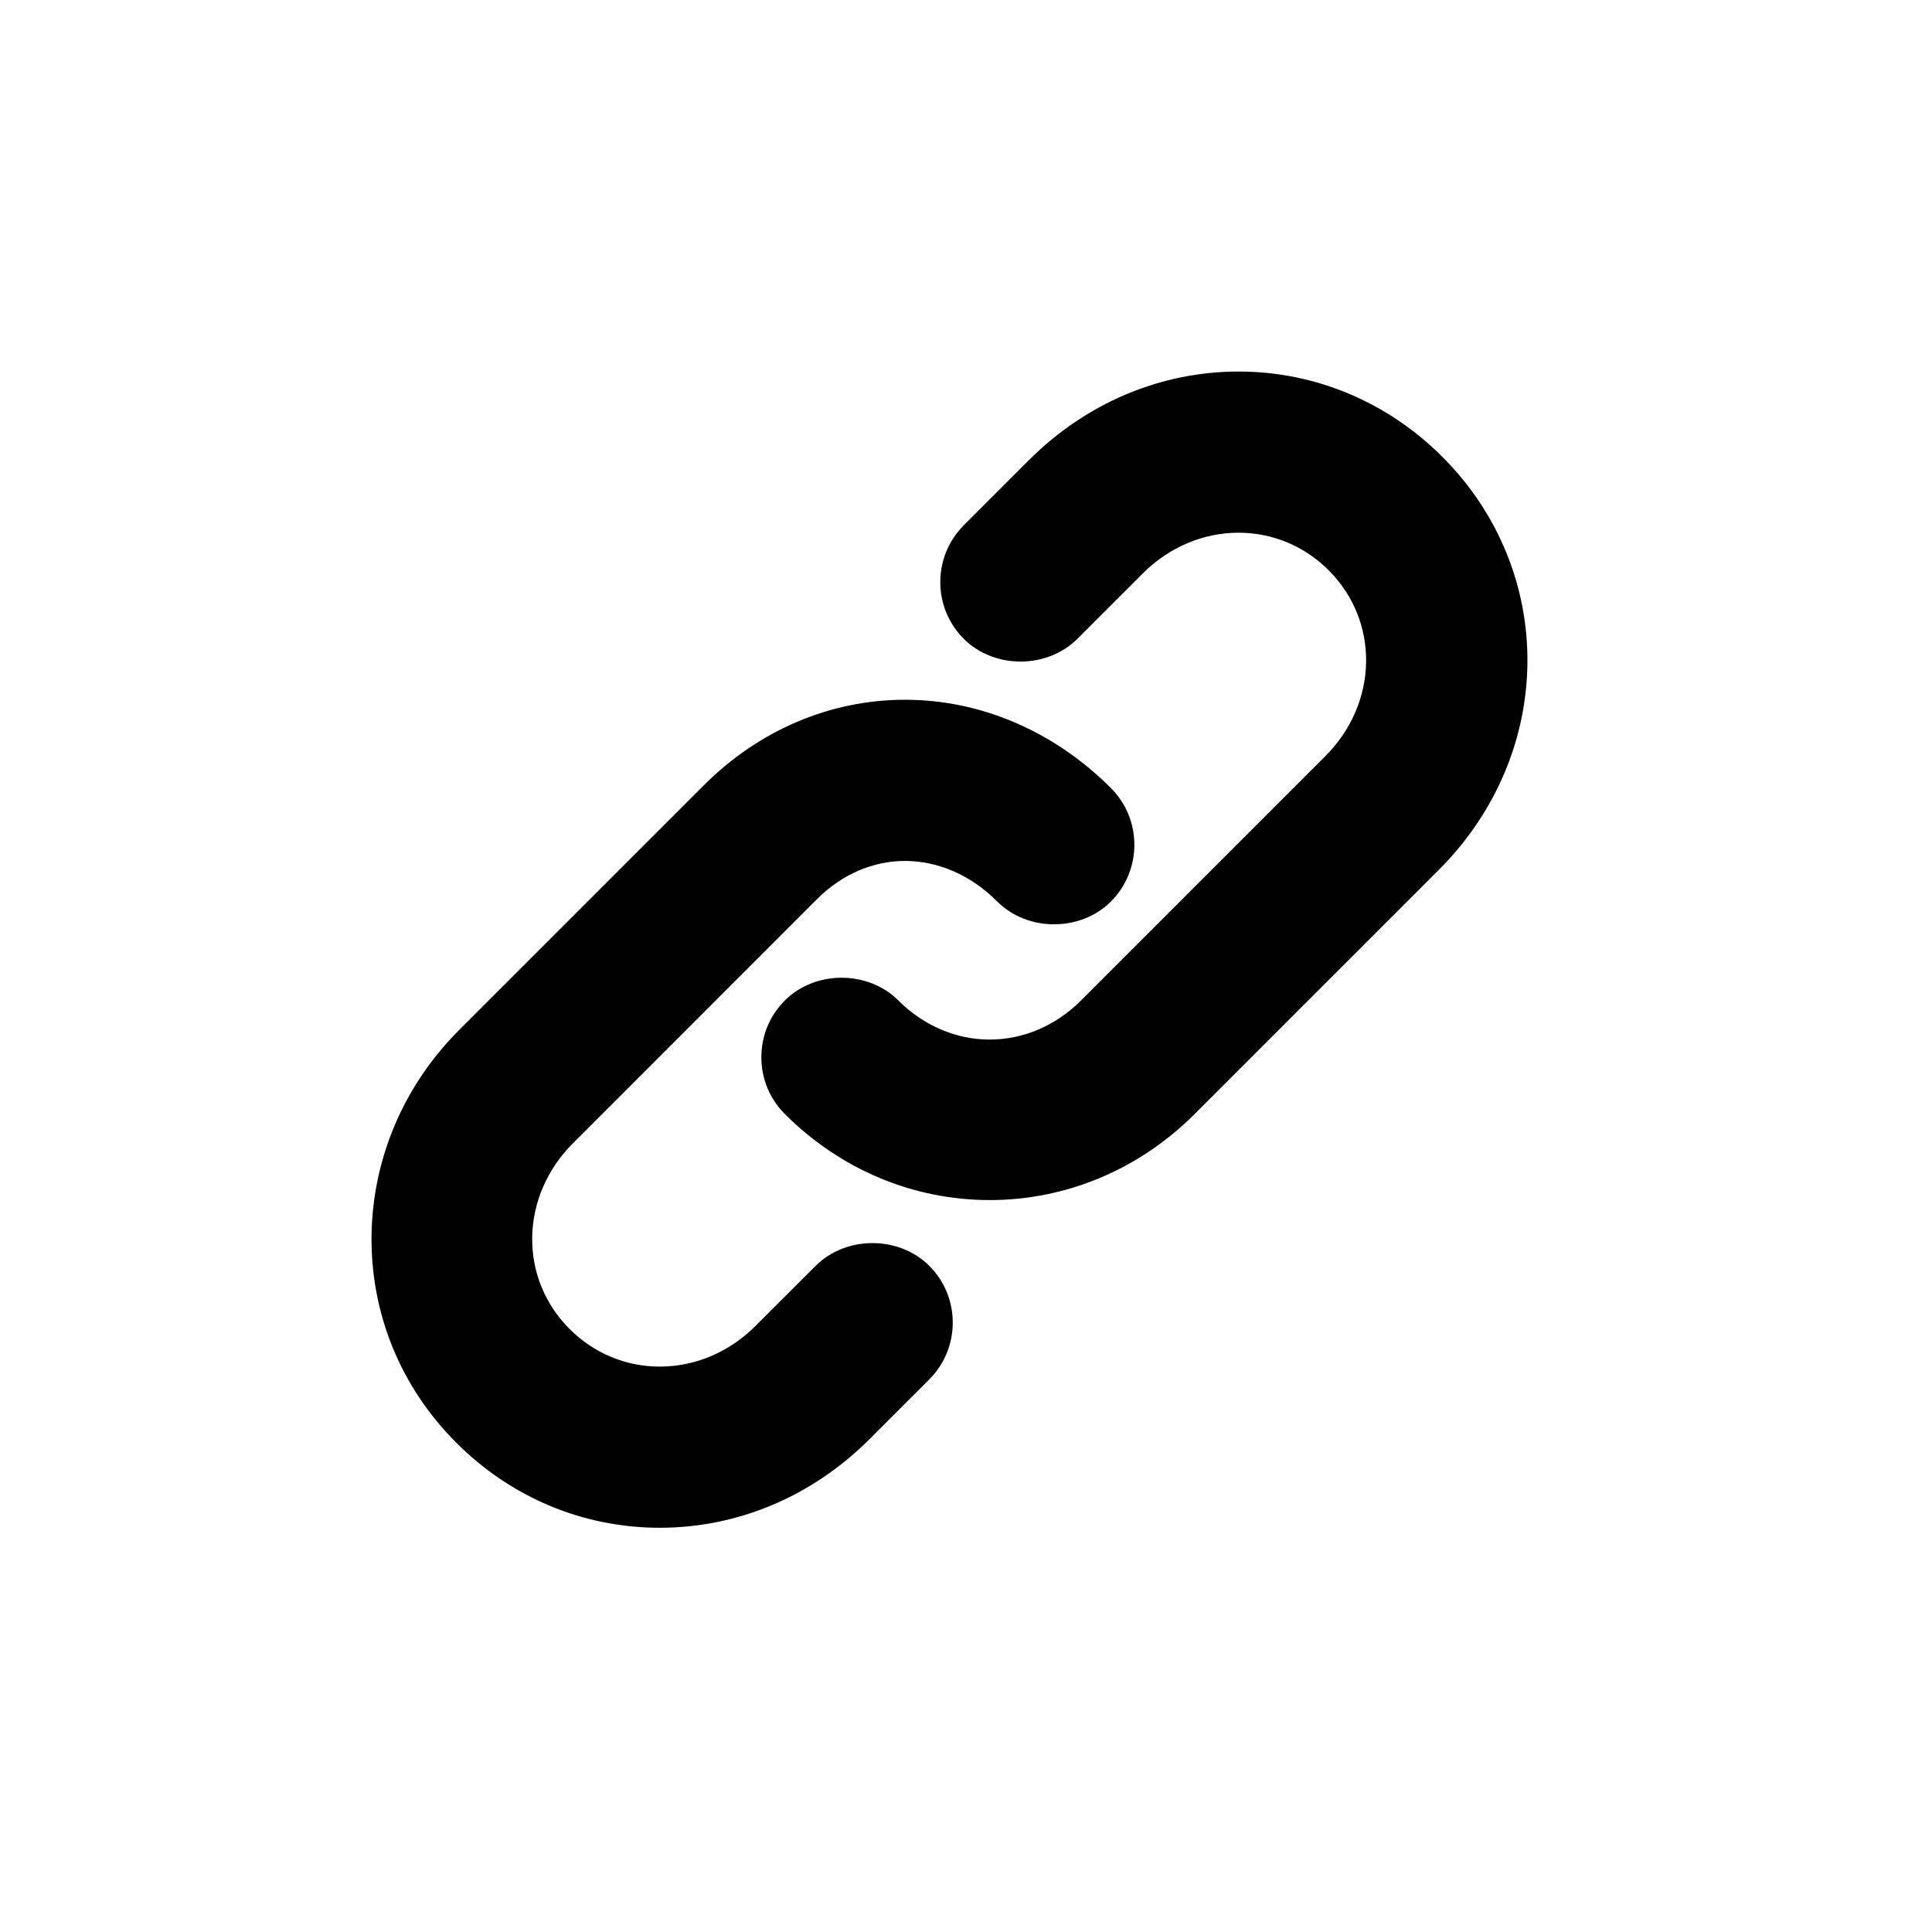<svg xmlns="http://www.w3.org/2000/svg" width="26" height="26" viewBox="0 0 26 26">
  <path d="M10.977,17.035 L10.169,17.842 C9.816,18.196 9.357,18.391 8.878,18.391 C8.423,18.391 7.993,18.212 7.667,17.887 C7.334,17.554 7.155,17.115 7.162,16.652 C7.169,16.181 7.365,15.73 7.712,15.384 L10.998,12.097 C11.328,11.768 11.748,11.586 12.179,11.586 C12.628,11.586 13.07,11.78 13.421,12.133 C13.83,12.541 14.54,12.541 14.95,12.133 C15.371,11.711 15.371,11.026 14.95,10.605 C14.183,9.839 13.2,9.417 12.178,9.417 C11.175,9.417 10.212,9.826 9.47,10.57 L6.184,13.856 C5.437,14.601 5.017,15.583 5,16.618 C4.985,17.671 5.389,18.664 6.139,19.414 C6.877,20.154 7.85,20.56 8.878,20.56 C9.929,20.56 10.93,20.138 11.699,19.37 L12.506,18.563 C12.927,18.141 12.927,17.456 12.506,17.035 C12.097,16.627 11.386,16.627 10.977,17.035 M19.409,6.146 C18.669,5.407 17.696,5 16.669,5 C15.619,5 14.617,5.423 13.848,6.191 L12.97,7.069 C12.767,7.273 12.654,7.545 12.654,7.833 C12.654,8.122 12.767,8.393 12.97,8.597 C13.379,9.005 14.089,9.005 14.499,8.597 L15.377,7.719 C15.731,7.365 16.191,7.169 16.669,7.169 C17.124,7.169 17.555,7.348 17.88,7.674 C18.57,8.363 18.55,9.462 17.835,10.177 L14.549,13.463 C14.21,13.803 13.772,13.99 13.319,13.99 C12.867,13.99 12.43,13.804 12.09,13.464 C11.681,13.055 10.969,13.057 10.562,13.464 C10.358,13.668 10.246,13.939 10.246,14.228 C10.246,14.517 10.358,14.788 10.562,14.992 C11.31,15.739 12.289,16.15 13.319,16.15 C14.35,16.15 15.33,15.739 16.078,14.991 L19.364,11.705 C20.935,10.134 20.955,7.692 19.409,6.146"/>
</svg>
